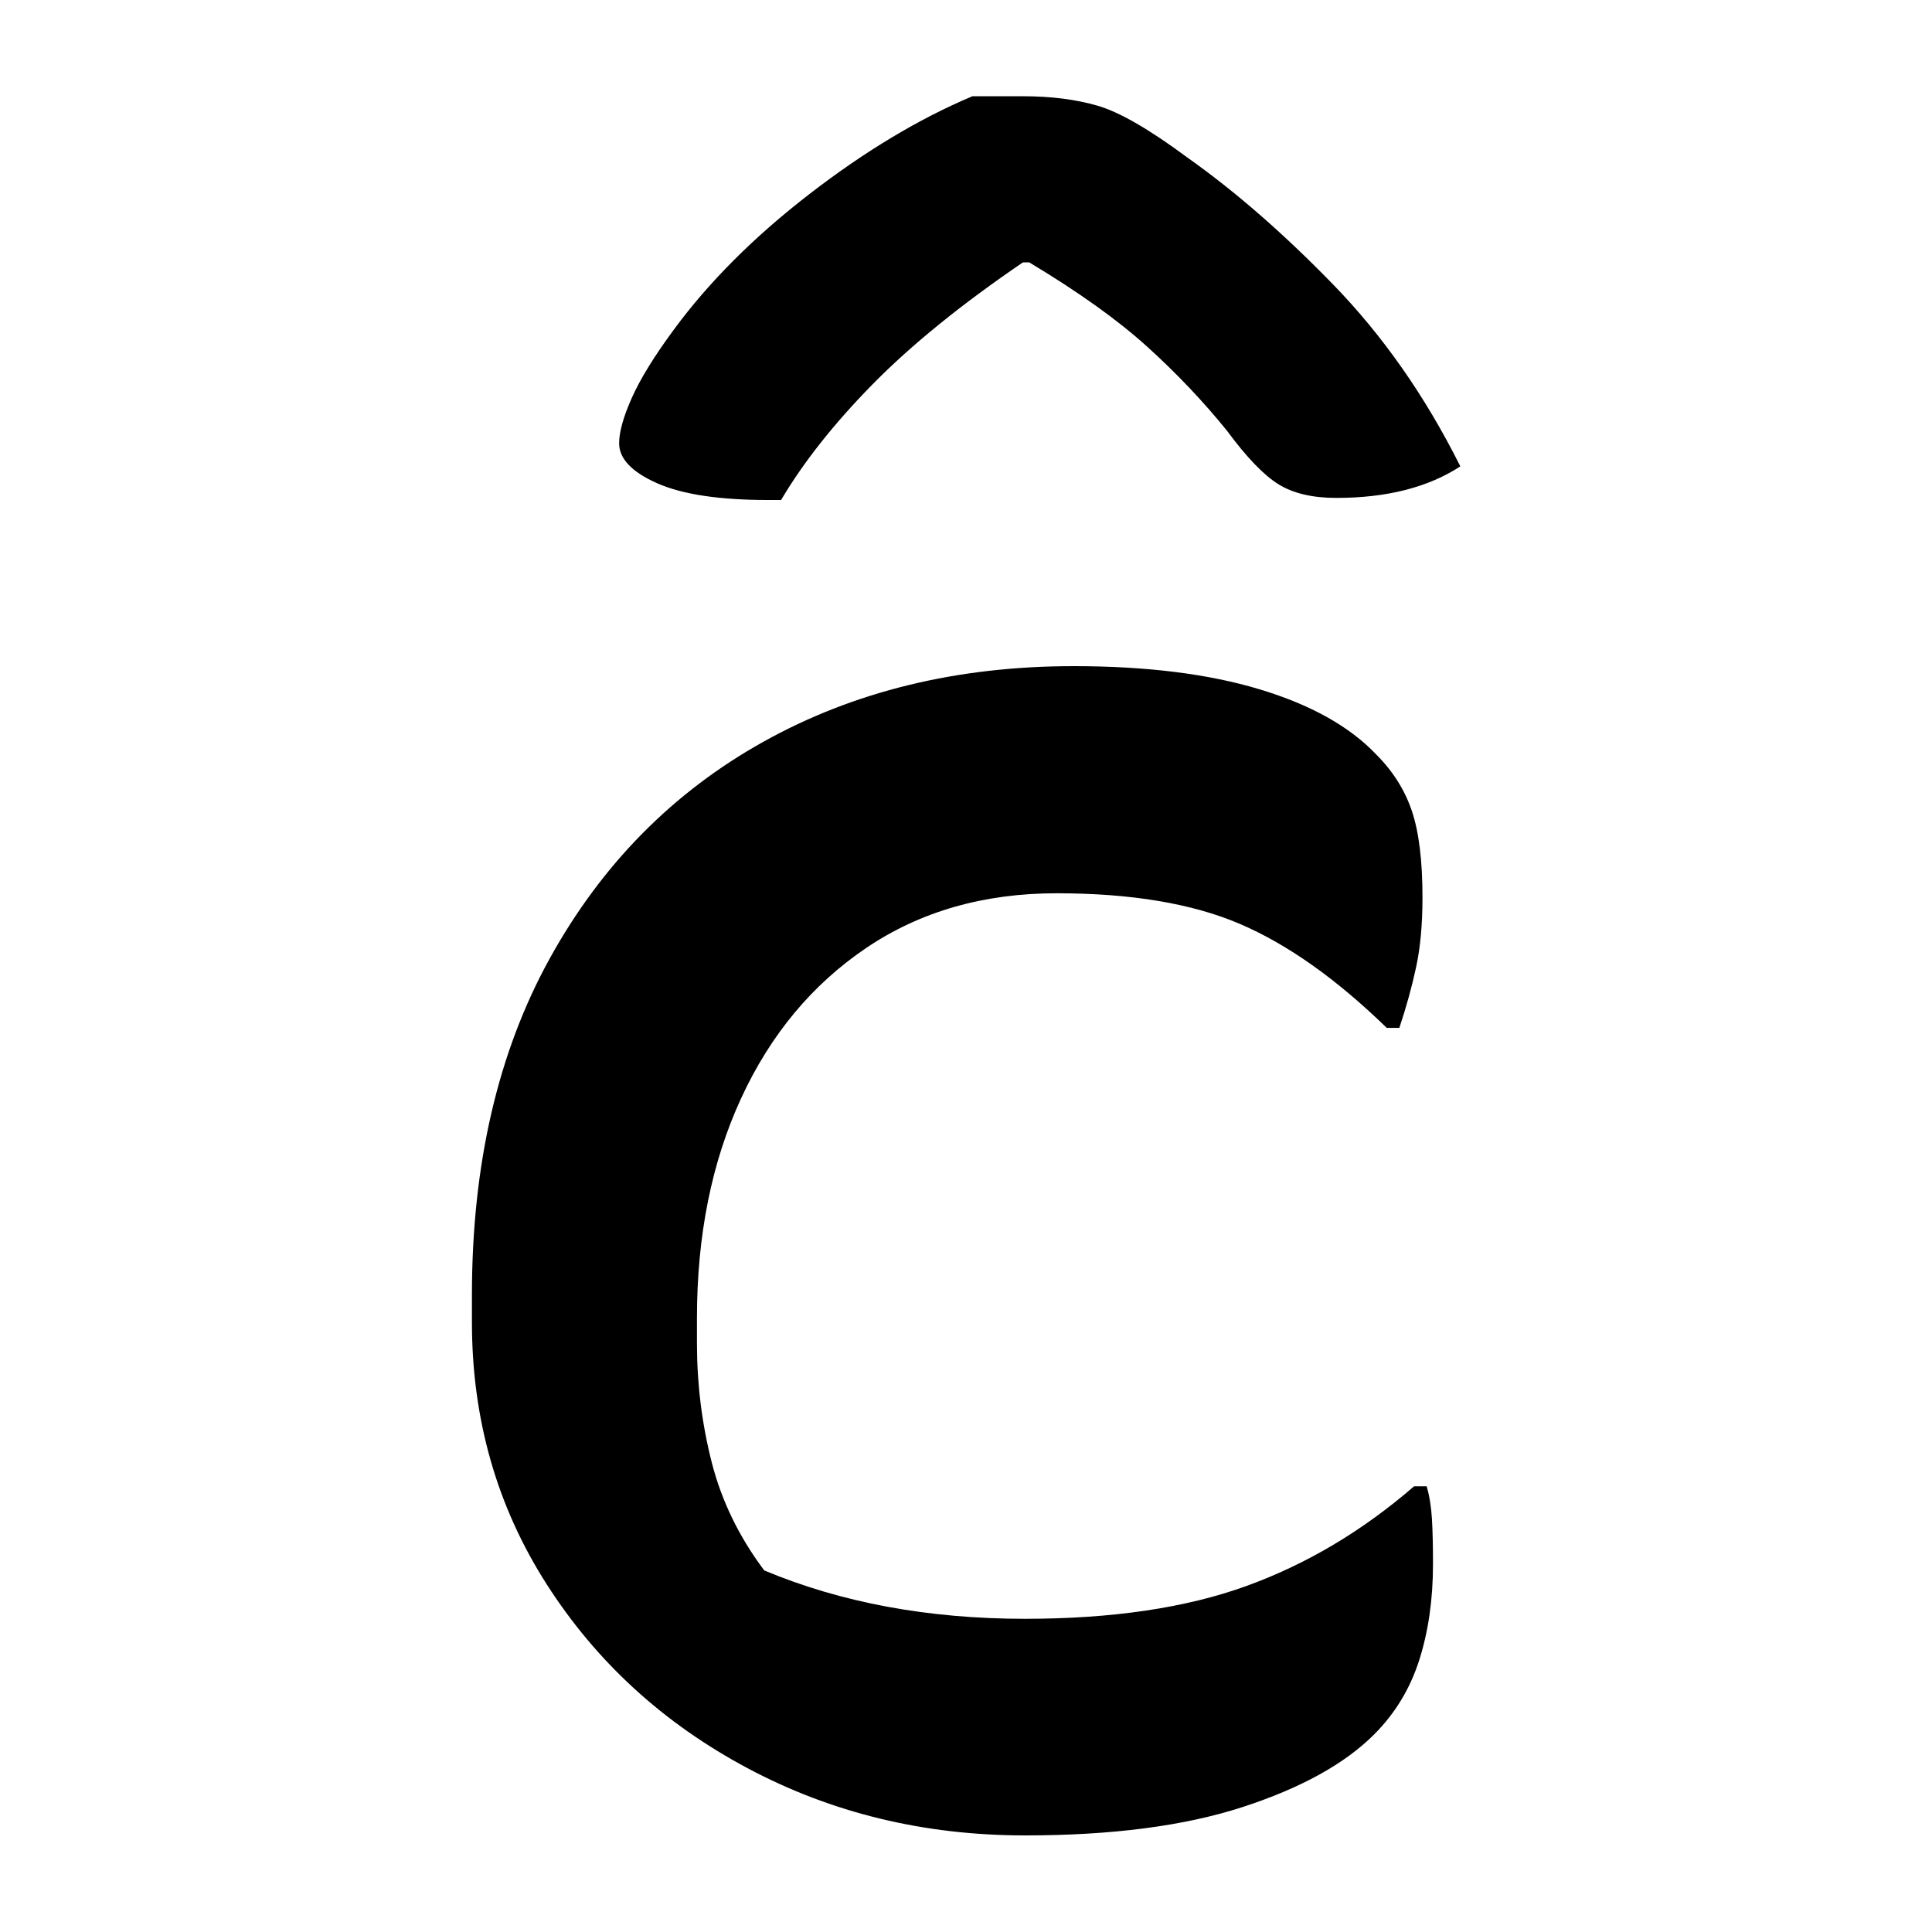 <?xml version="1.0" encoding="UTF-8"?>
<svg width="1000" height="1000" viewBox="0 0 1000 1000" version="1.1" xmlns="http://www.w3.org/2000/svg" xmlns:xlink="http://www.w3.org/1999/xlink">
 <path d="M175,272.5 c17.33,0,32.08,-1.83,44.25,-5.5 c12.17,-3.67,21.42,-8.83,27.75,-15.5 c4.0,-4.0,6.83,-8.5,8.5,-13.5 c1.67,-5.0,2.5,-11.83,2.5,-20.5 c0,-6.33,-0.5,-11.83,-1.5,-16.5 c-1.0,-4.67,-2.33,-9.5,-4,-14.5 l-3,0 c-12.0,11.67,-23.67,19.92,-35,24.75 c-11.33,4.83,-25.83,7.25,-43.5,7.25 c-17.33,0,-32.42,-4.33,-45.25,-13 c-12.83,-8.67,-22.75,-20.58,-29.75,-35.75 c-7.0,-15.17,-10.5,-32.58,-10.5,-52.25 l0,-6 c0,-9.67,1.17,-19.08,3.5,-28.25 c2.33,-9.17,6.5,-17.75,12.5,-25.75 c18.33,-7.67,39.0,-11.5,62,-11.5 c20.67,0,38.17,2.58,52.5,7.75 c14.33,5.17,27.67,13.08,40,23.75 l3,0 c0.67,-2.33,1.08,-4.92,1.25,-7.75 c0.17,-2.83,0.25,-6.42,0.25,-10.75 c0,-8.33,-1.08,-15.92,-3.25,-22.75 c-2.17,-6.83,-5.75,-12.75,-10.75,-17.75 c-7.0,-7.0,-17.42,-12.75,-31.25,-17.25 c-13.83,-4.5,-31.08,-6.75,-51.75,-6.75 c-24.0,0,-46.0,5.33,-66,16 c-20.0,10.67,-35.92,25.25,-47.75,43.75 c-11.83,18.5,-17.75,39.25,-17.75,62.25 l0,6.5 c0,31.0,6.17,57.67,18.5,80 c12.33,22.33,29.25,39.5,50.75,51.5 c21.5,12.0,46.08,18,73.75,18 Z M151,408 l12,0 c6.67,0,12.58,-0.75,17.75,-2.25 c5.17,-1.5,12.25,-5.58,21.25,-12.25 c11.33,-8.0,22.92,-18.08,34.75,-30.25 c11.83,-12.17,21.92,-26.58,30.25,-43.25 c-7.67,-5.0,-17.5,-7.5,-29.5,-7.5 c-5.67,0,-10.25,1.08,-13.75,3.25 c-3.5,2.17,-7.58,6.42,-12.25,12.75 c-5.67,7.0,-12.0,13.67,-19,20 c-7.0,6.33,-16.33,13.0,-28,20 l-1.5,0 c-14.67,-10.0,-26.58,-19.67,-35.75,-29 c-9.17,-9.33,-16.42,-18.5,-21.75,-27.5 l-3,0 c-11.67,0,-20.5,1.33,-26.5,4 c-6.0,2.67,-9,5.83,-9,9.5 c0,2.67,1.0,6.25,3,10.75 c2.0,4.5,5.33,9.92,10,16.25 c8.33,11.33,19.08,22.08,32.25,32.25 c13.17,10.17,26.08,17.92,38.75,23.25 Z M151,408" fill="rgb(0,0,0)" transform="matrix(2.177,0.0,0.0,-2.177,174.607,938.029)"/>
</svg>